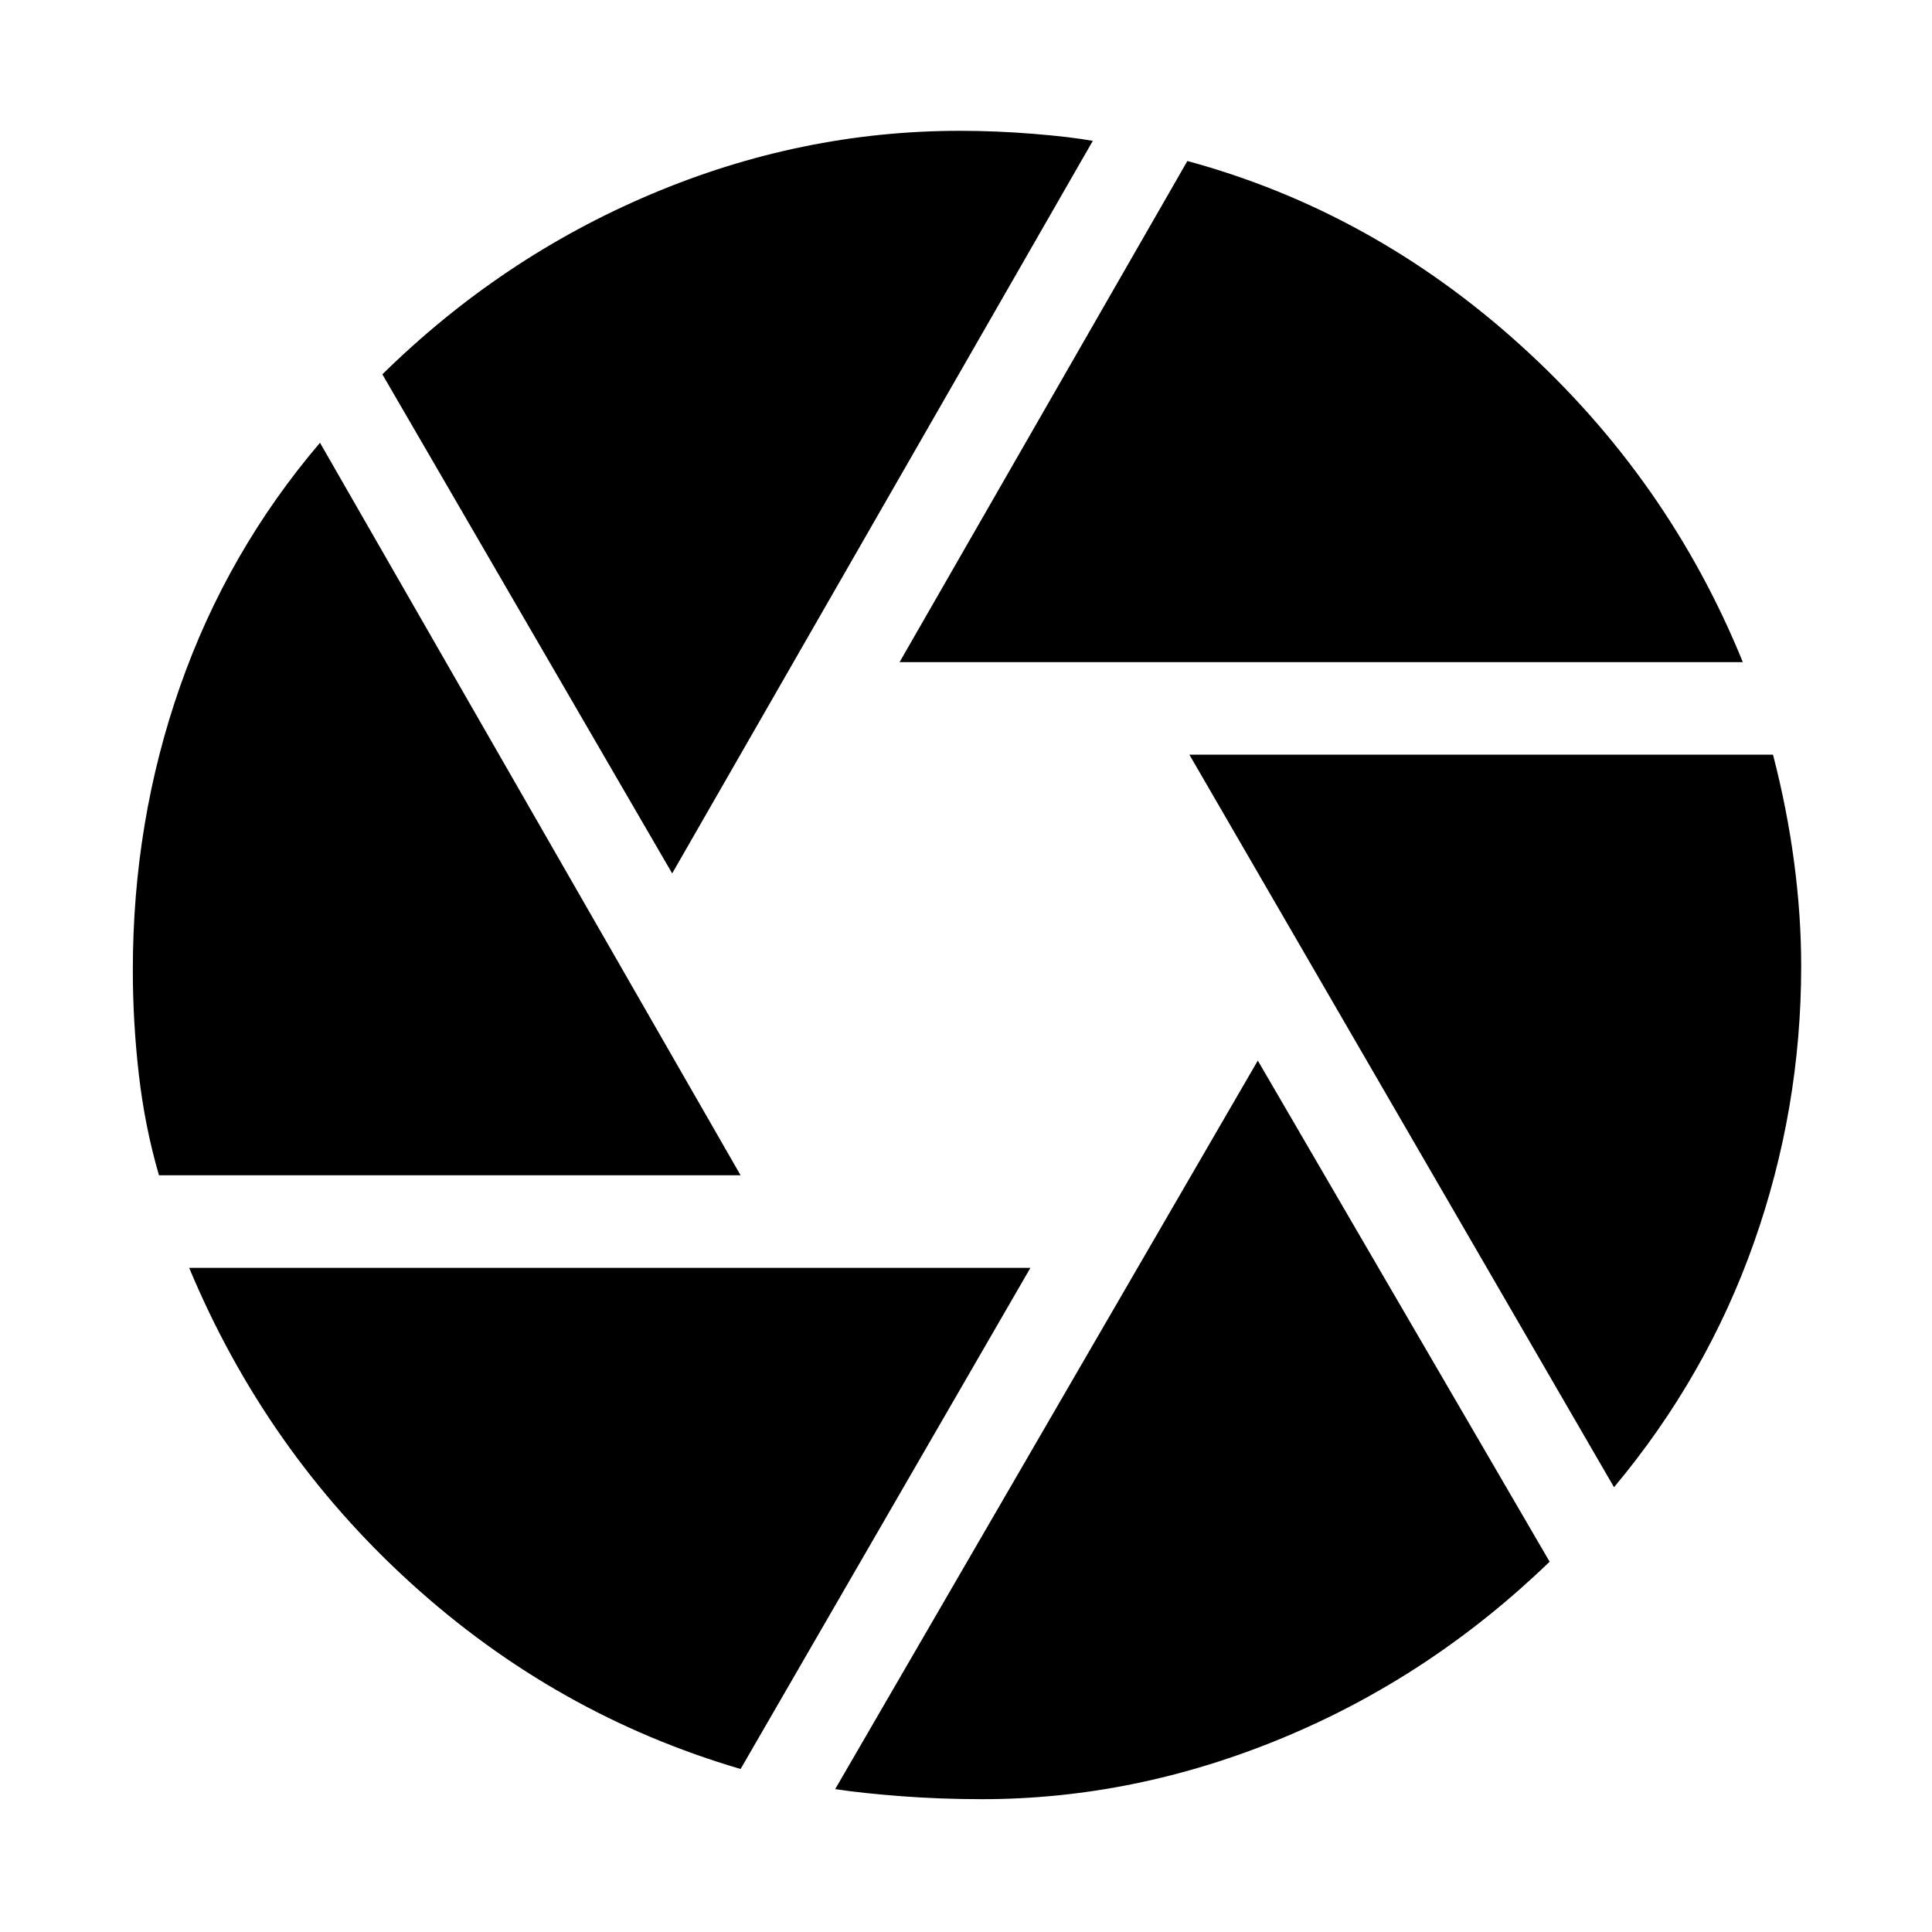 <svg xmlns="http://www.w3.org/2000/svg" width="48" height="48"><path d="M22.35 16.45H43.3q-1.85-4.55-5.525-7.875Q34.1 5.25 29.5 4zM16.7 21.7 27.15 3.5q-.55-.1-1.475-.175-.925-.075-1.825-.075-3.95 0-7.675 1.575Q12.45 6.4 9.5 9.3zM3.95 29.2H18.4L7.95 11q-2.3 2.7-3.475 6.05Q3.3 20.4 3.3 24.1q0 1.3.15 2.6t.5 2.5zM18.4 43.95l7.2-12.45H4.7q1.9 4.55 5.5 7.825 3.6 3.275 8.2 4.625zm6 .75q3.8 0 7.475-1.525T38.5 38.8l-7.25-12.45-10.5 18.1q.65.1 1.625.175.975.075 2.025.075zm15.7-7.75q2.3-2.75 3.475-6.075Q44.75 27.55 44.75 24q0-1.25-.175-2.575-.175-1.325-.525-2.675h-14.5z"/></svg>